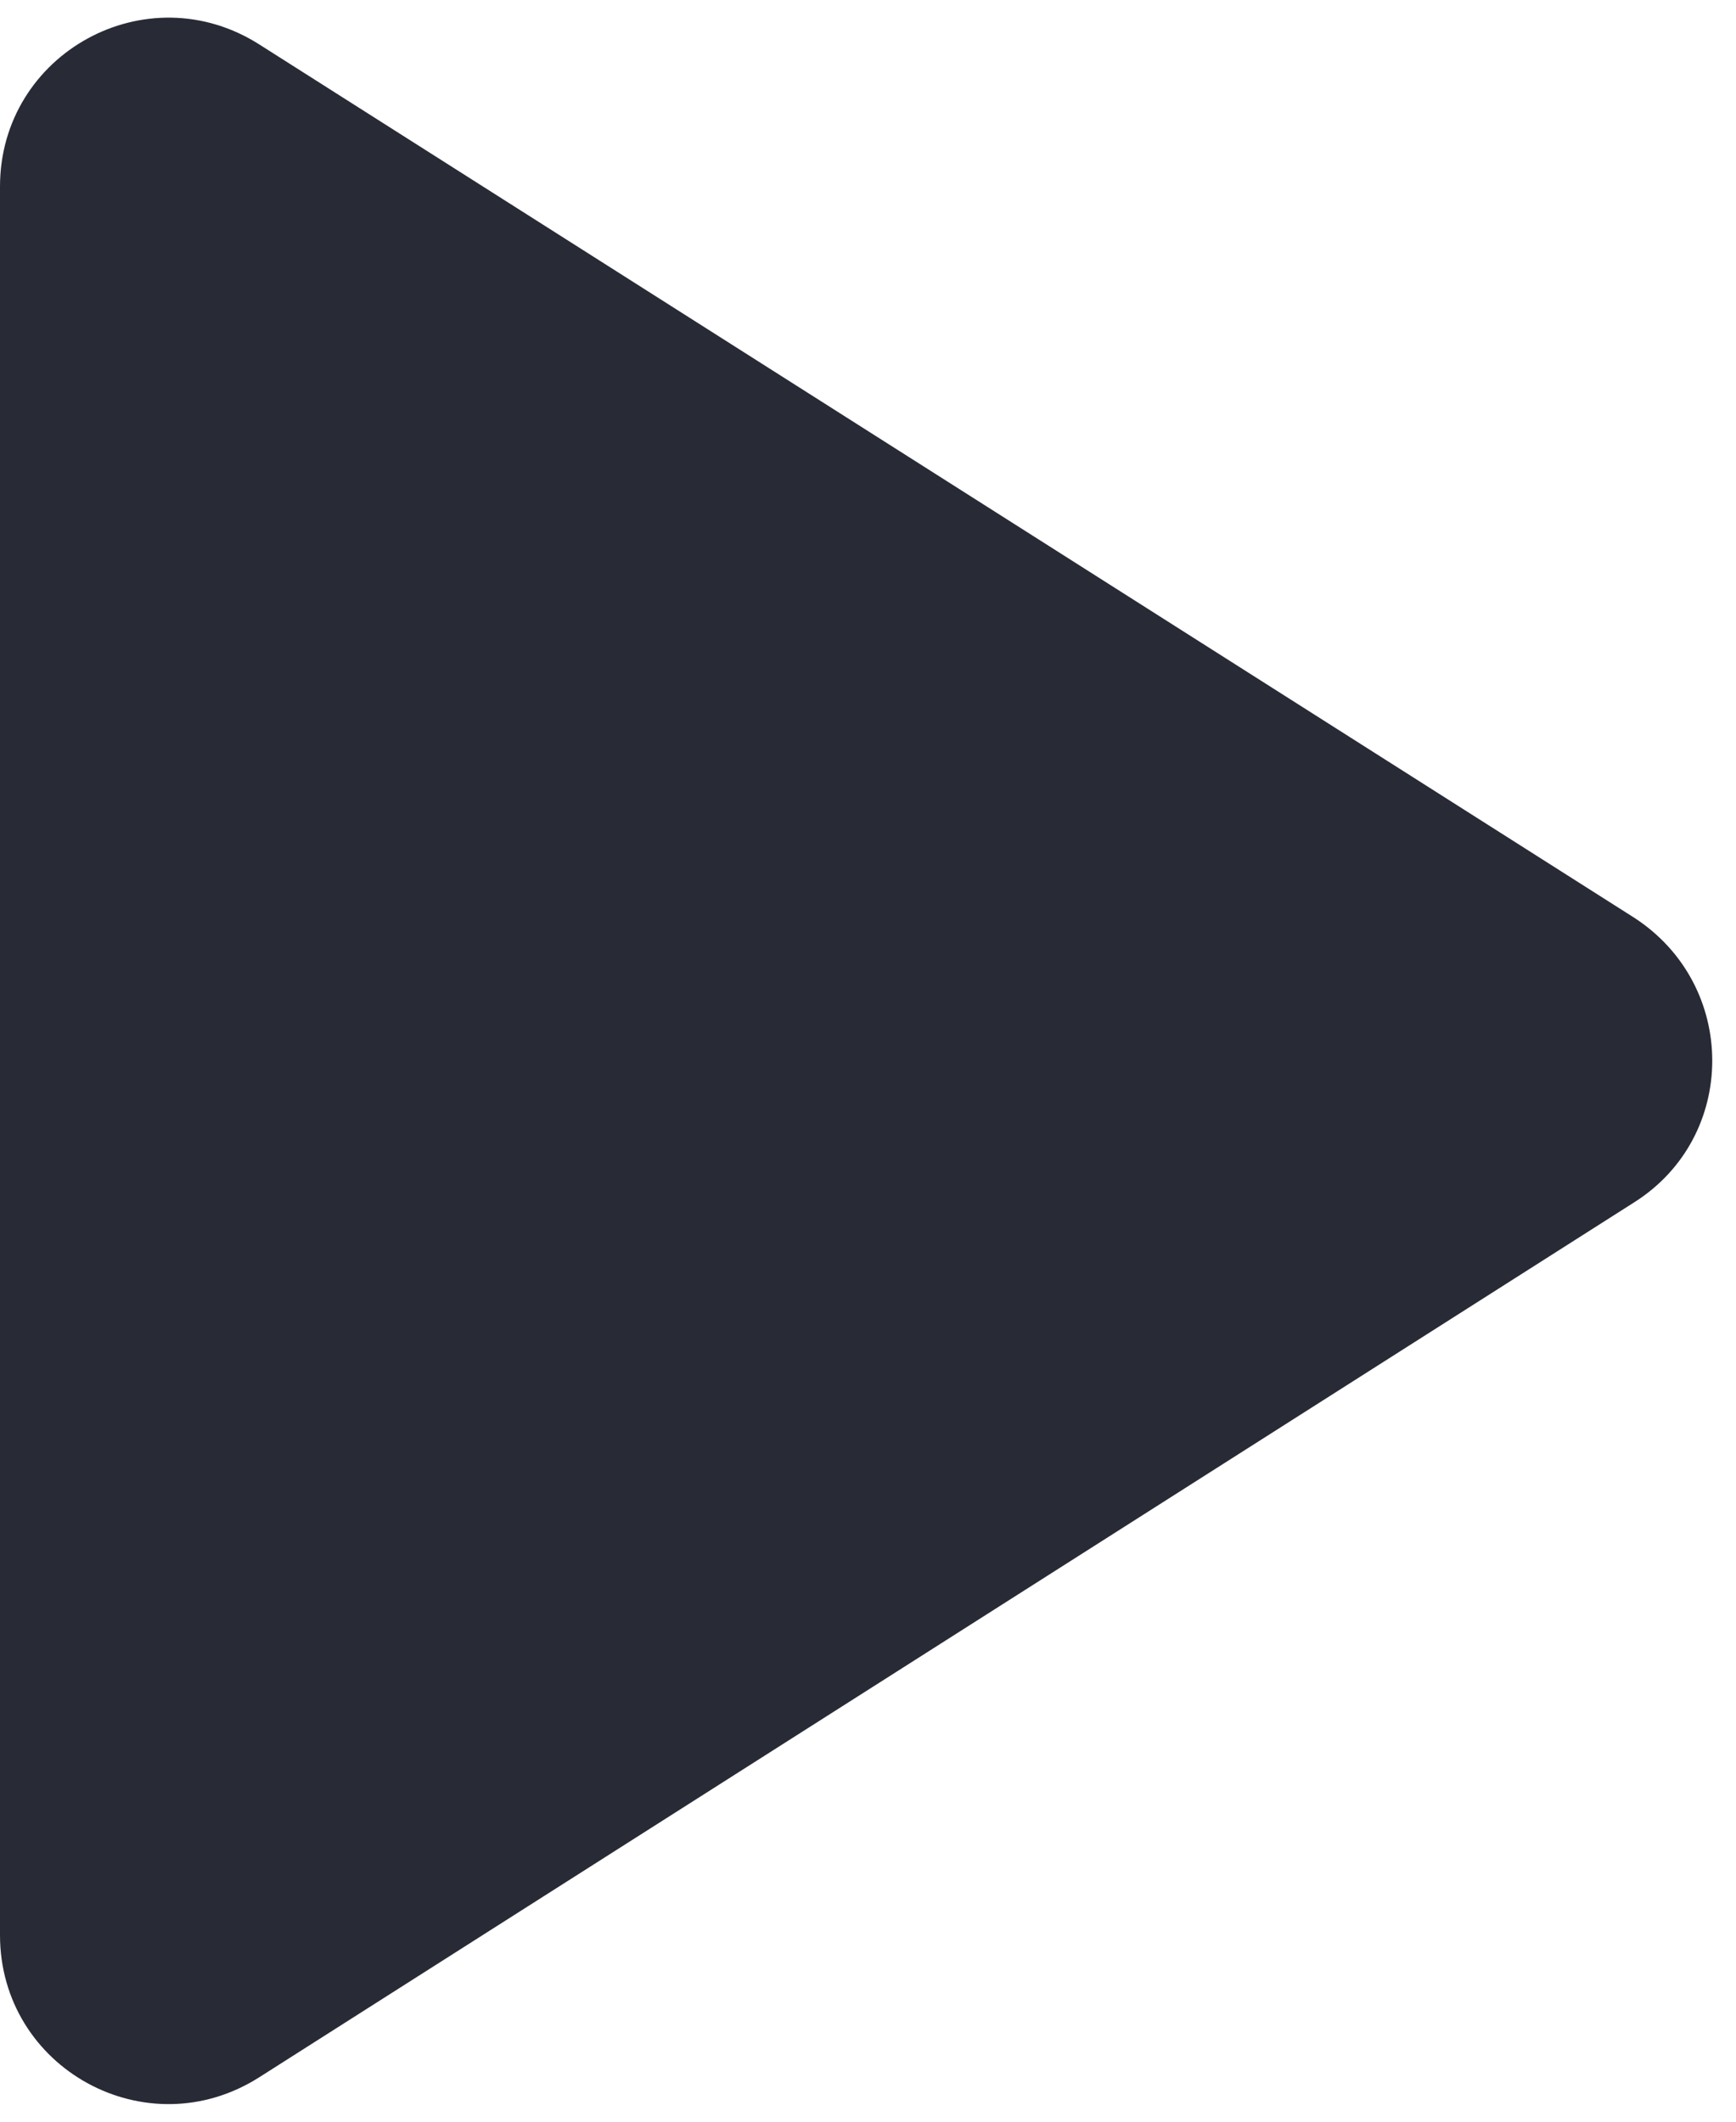 <svg width="18" height="22" viewBox="0 0 18 22" fill="none" xmlns="http://www.w3.org/2000/svg">
<path d="M0 1.935V20.065C0 21.448 1.522 22.288 2.695 21.535L16.94 12.47C18.025 11.788 18.025 10.213 16.94 9.513L2.695 0.465C1.522 -0.287 0 0.553 0 1.935Z" fill="#282B35"/>
</svg>
